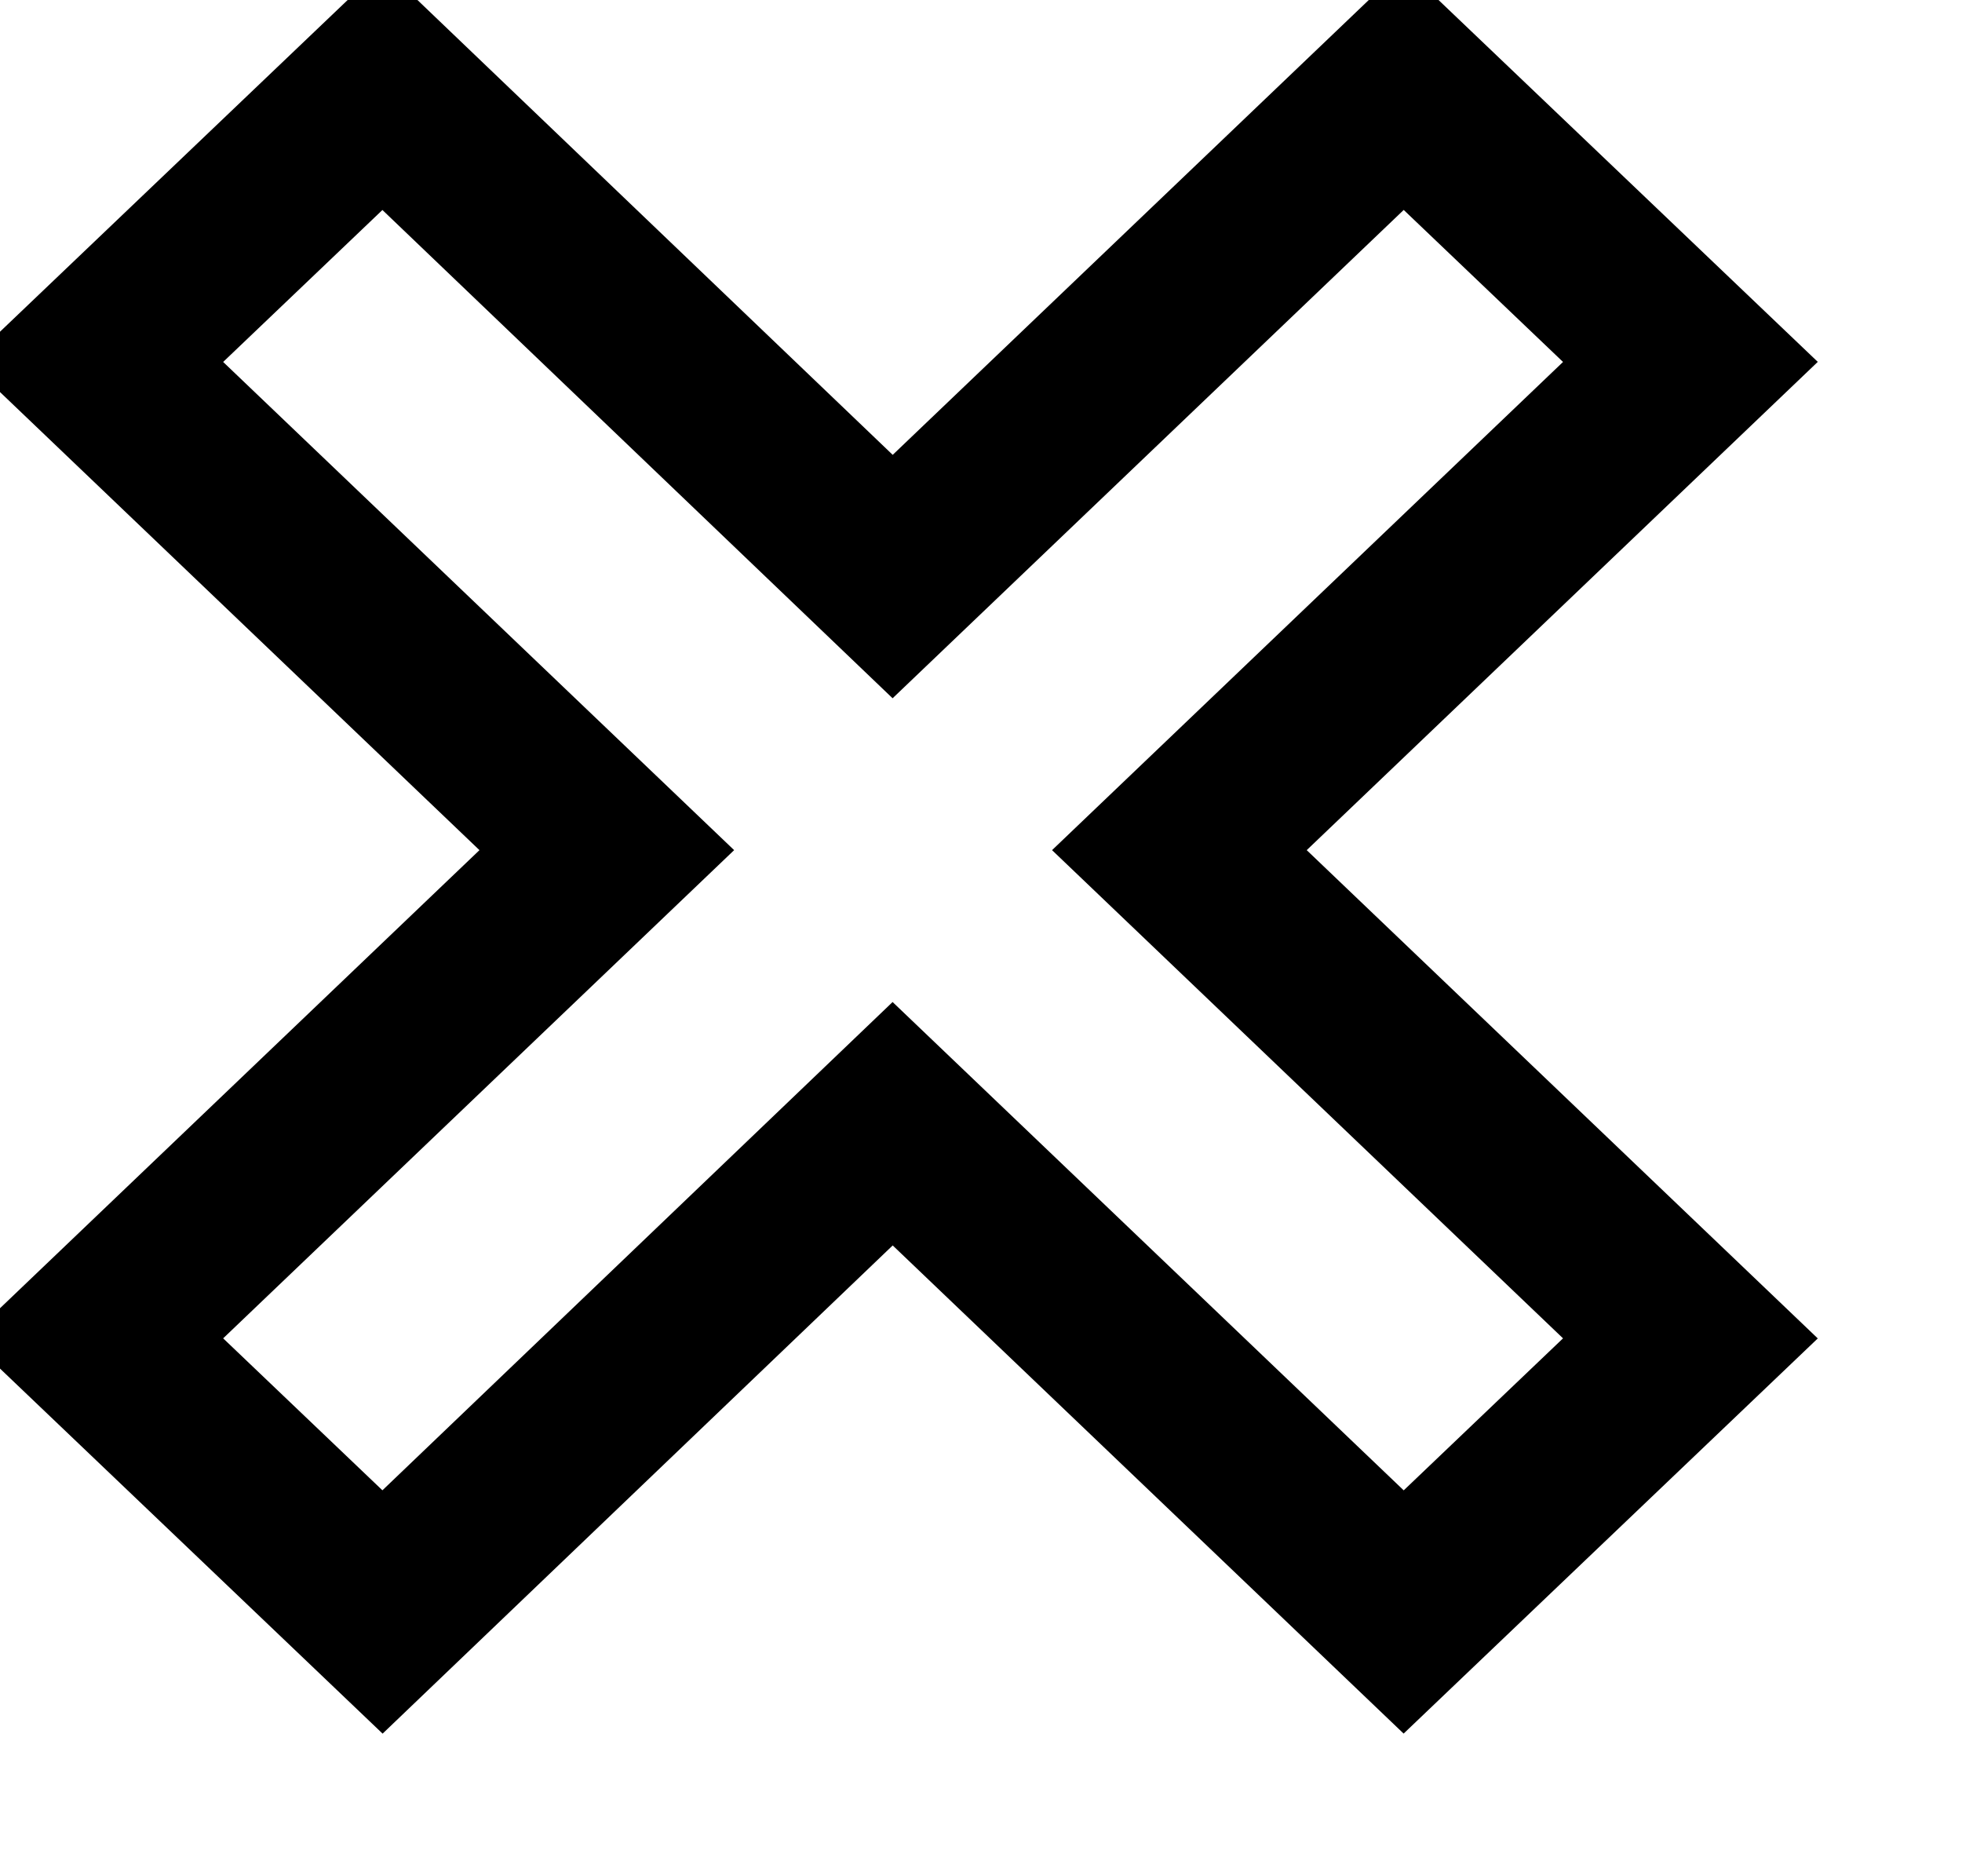 <?xml version="1.0" encoding="UTF-8" standalone="no"?>
<!DOCTYPE svg PUBLIC "-//W3C//DTD SVG 1.1//EN" "http://www.w3.org/Graphics/SVG/1.1/DTD/svg11.dtd">
<svg version="1.1" xmlns="http://www.w3.org/2000/svg" xmlns:xlink="http://www.w3.org/1999/xlink" preserveAspectRatio="xMidYMid meet" viewBox="671.613 803.796 22.123 21.322" width="18.12" height="17.32"><defs><path d="M684.93 813.46L690.74 819.01L687.48 822.12L681.67 816.57L675.87 822.12L672.61 819.01L678.42 813.46L672.61 807.91L675.87 804.8L681.67 810.35L687.48 804.8L690.74 807.91L684.93 813.46Z" id="a29nCYTWF"></path></defs><g><g><g><use xlink:href="#a29nCYTWF" opacity="1" fill-opacity="0" stroke="#000000" stroke-width="2" stroke-opacity="1"></use></g></g></g></svg>